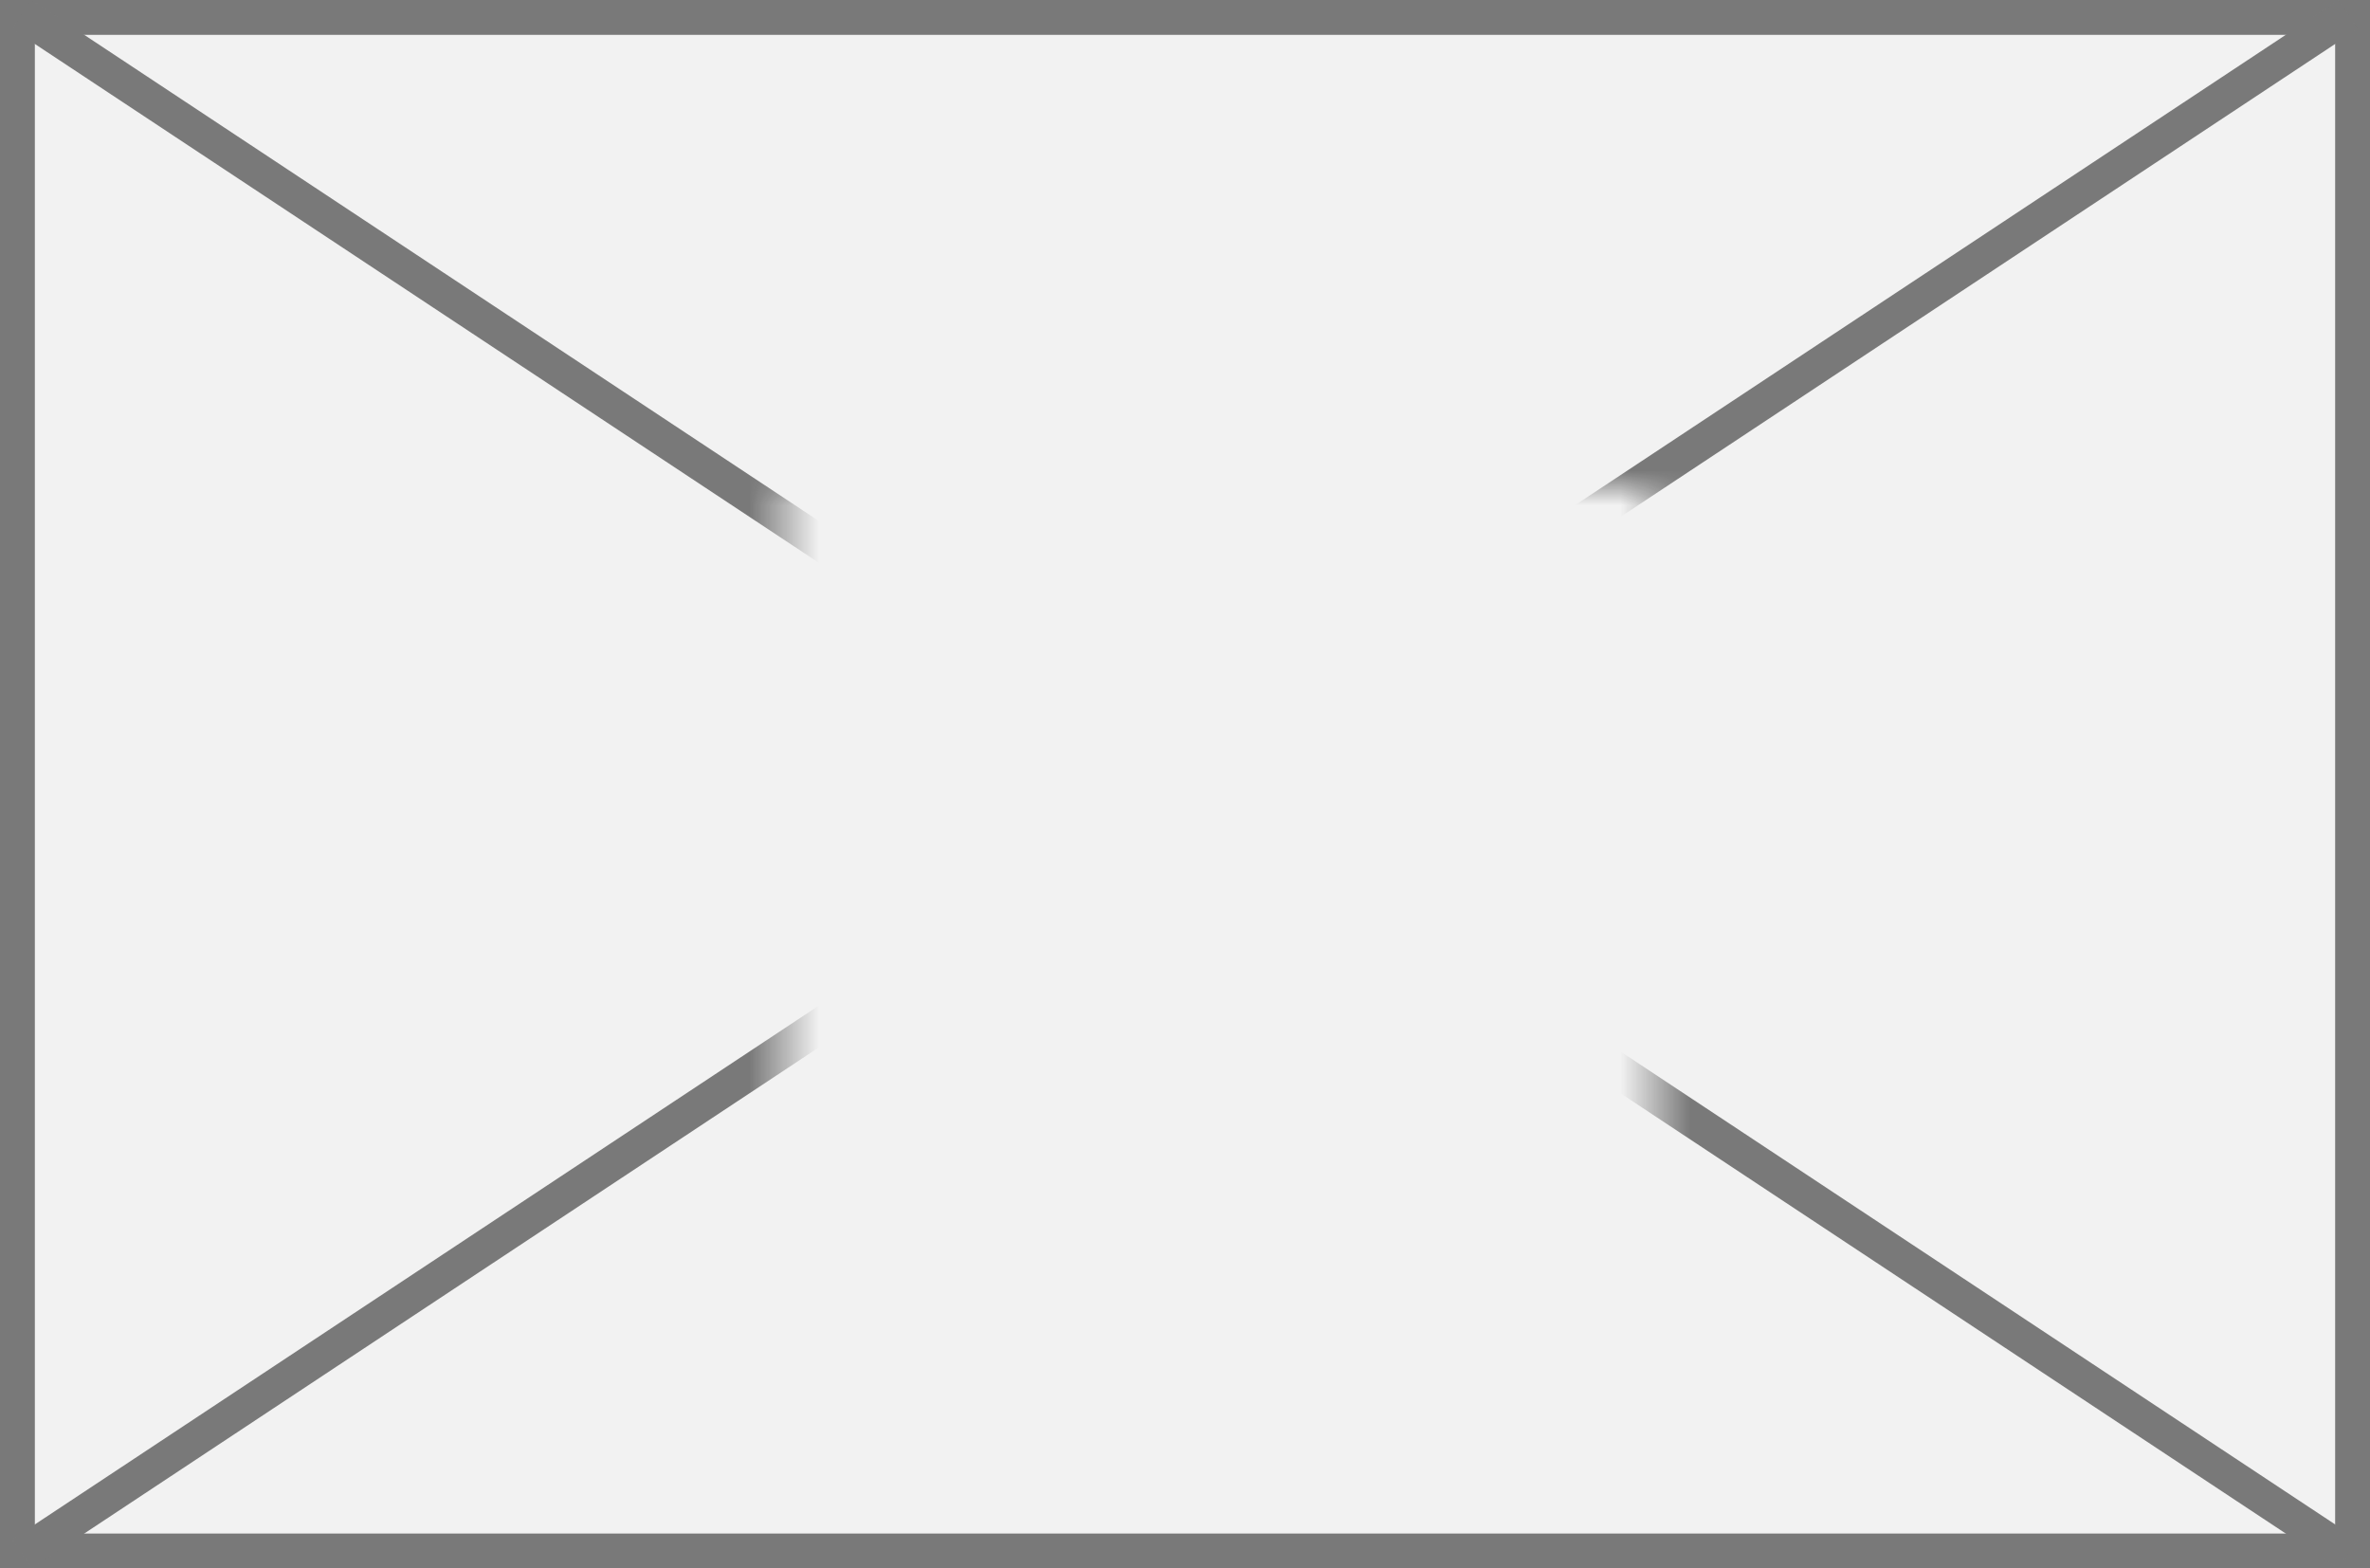 ﻿<?xml version="1.0" encoding="utf-8"?>
<svg version="1.1" xmlns:xlink="http://www.w3.org/1999/xlink" width="68px" height="45px" xmlns="http://www.w3.org/2000/svg">
  <rect width="100%" height="100%" fill="#333333" stroke="none"/>
  <defs>
    <mask fill="white" id="clip630">
      <path d="M 317.5 619  L 342.5 619  L 342.5 638  L 317.5 638  Z M 295 605  L 363 605  L 363 650  L 295 650  Z " fill-rule="evenodd" />
    </mask>
  </defs>
  <g transform="matrix(1 0 0 1 -295 -605 )">
    <path d="M 295.5 605.5  L 362.5 605.5  L 362.5 649.5  L 295.5 649.5  L 295.5 605.5  Z " fill-rule="nonzero" fill="#f2f2f2" stroke="none" />
    <path d="M 295.5 605.5  L 362.5 605.5  L 362.5 649.5  L 295.5 649.5  L 295.5 605.5  Z " stroke-width="1" stroke="#797979" fill="none" />
    <path d="M 295.63 605.417  L 362.37 649.583  M 362.37 605.417  L 295.63 649.583  " stroke-width="1" stroke="#797979" fill="none" mask="url(#clip630)" />
  </g>
</svg>